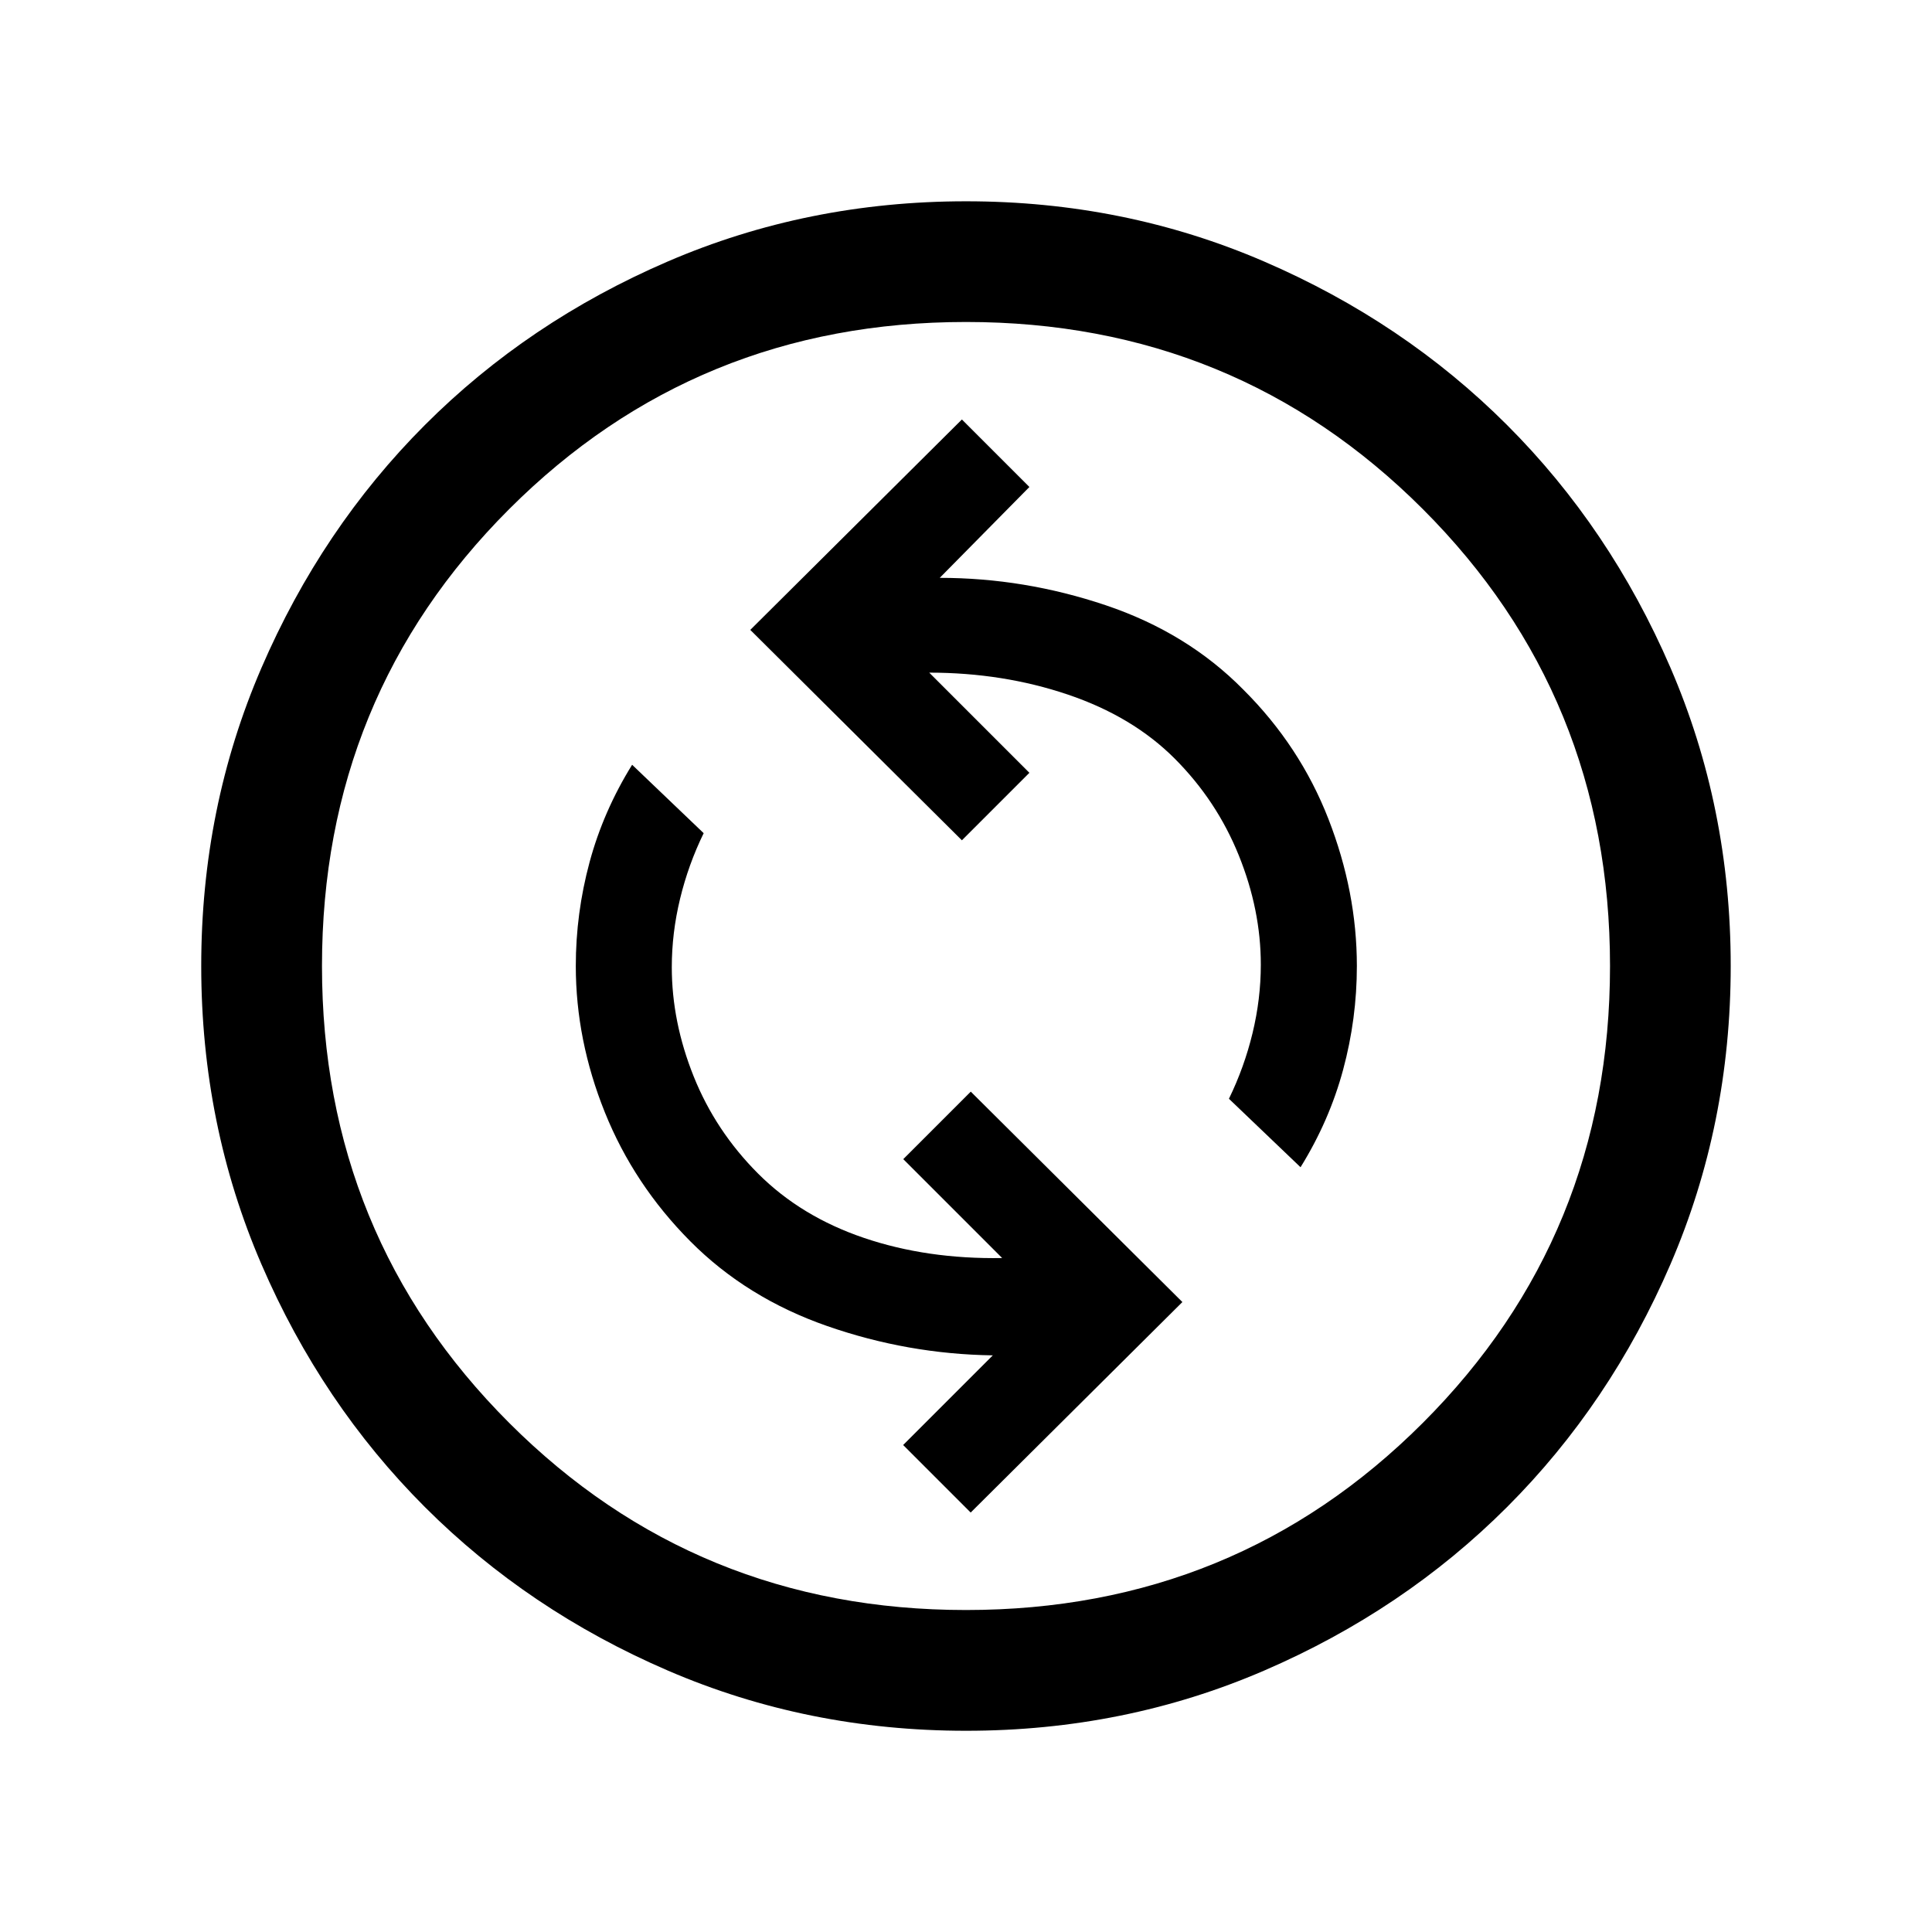 <!-- Generated by IcoMoon.io -->
<svg version="1.1" xmlns="http://www.w3.org/2000/svg" width="32" height="32" viewBox="0 0 32 32">
<title>change_circle</title>
<path d="M16.079 25.051l3.505-3.485-3.505-3.485-1.118 1.118 1.638 1.638q-1.241 0.021-2.285-0.332t-1.756-1.065q-0.705-0.705-1.068-1.61t-0.363-1.81q0-0.567 0.137-1.133t0.391-1.087l-1.185-1.133q-0.477 0.769-0.705 1.614t-0.228 1.719q0 1.227 0.481 2.423t1.415 2.136 2.269 1.405 2.742 0.485l-1.485 1.485 1.118 1.118zM21.541 19.333q0.477-0.769 0.705-1.614t0.228-1.719q0-1.226-0.471-2.435t-1.412-2.145q-0.928-0.941-2.276-1.395t-2.75-0.454l1.485-1.505-1.118-1.118-3.505 3.485 3.505 3.485 1.118-1.118-1.659-1.659q1.221 0 2.295 0.363t1.77 1.060 1.062 1.603 0.365 1.812q0 0.567-0.137 1.133t-0.391 1.087l1.185 1.133zM16.002 28.667q-2.628 0-4.94-0.997t-4.023-2.707-2.708-4.021-0.998-4.939 0.997-4.94 2.707-4.023 4.021-2.708 4.939-0.998 4.94 0.997 4.023 2.707 2.708 4.021 0.998 4.939-0.997 4.94-2.707 4.023-4.021 2.708-4.939 0.998zM16 26.667q4.467 0 7.567-3.1t3.1-7.567-3.1-7.567-7.567-3.1-7.567 3.1-3.1 7.567 3.1 7.567 7.567 3.1z"></path>
</svg>
